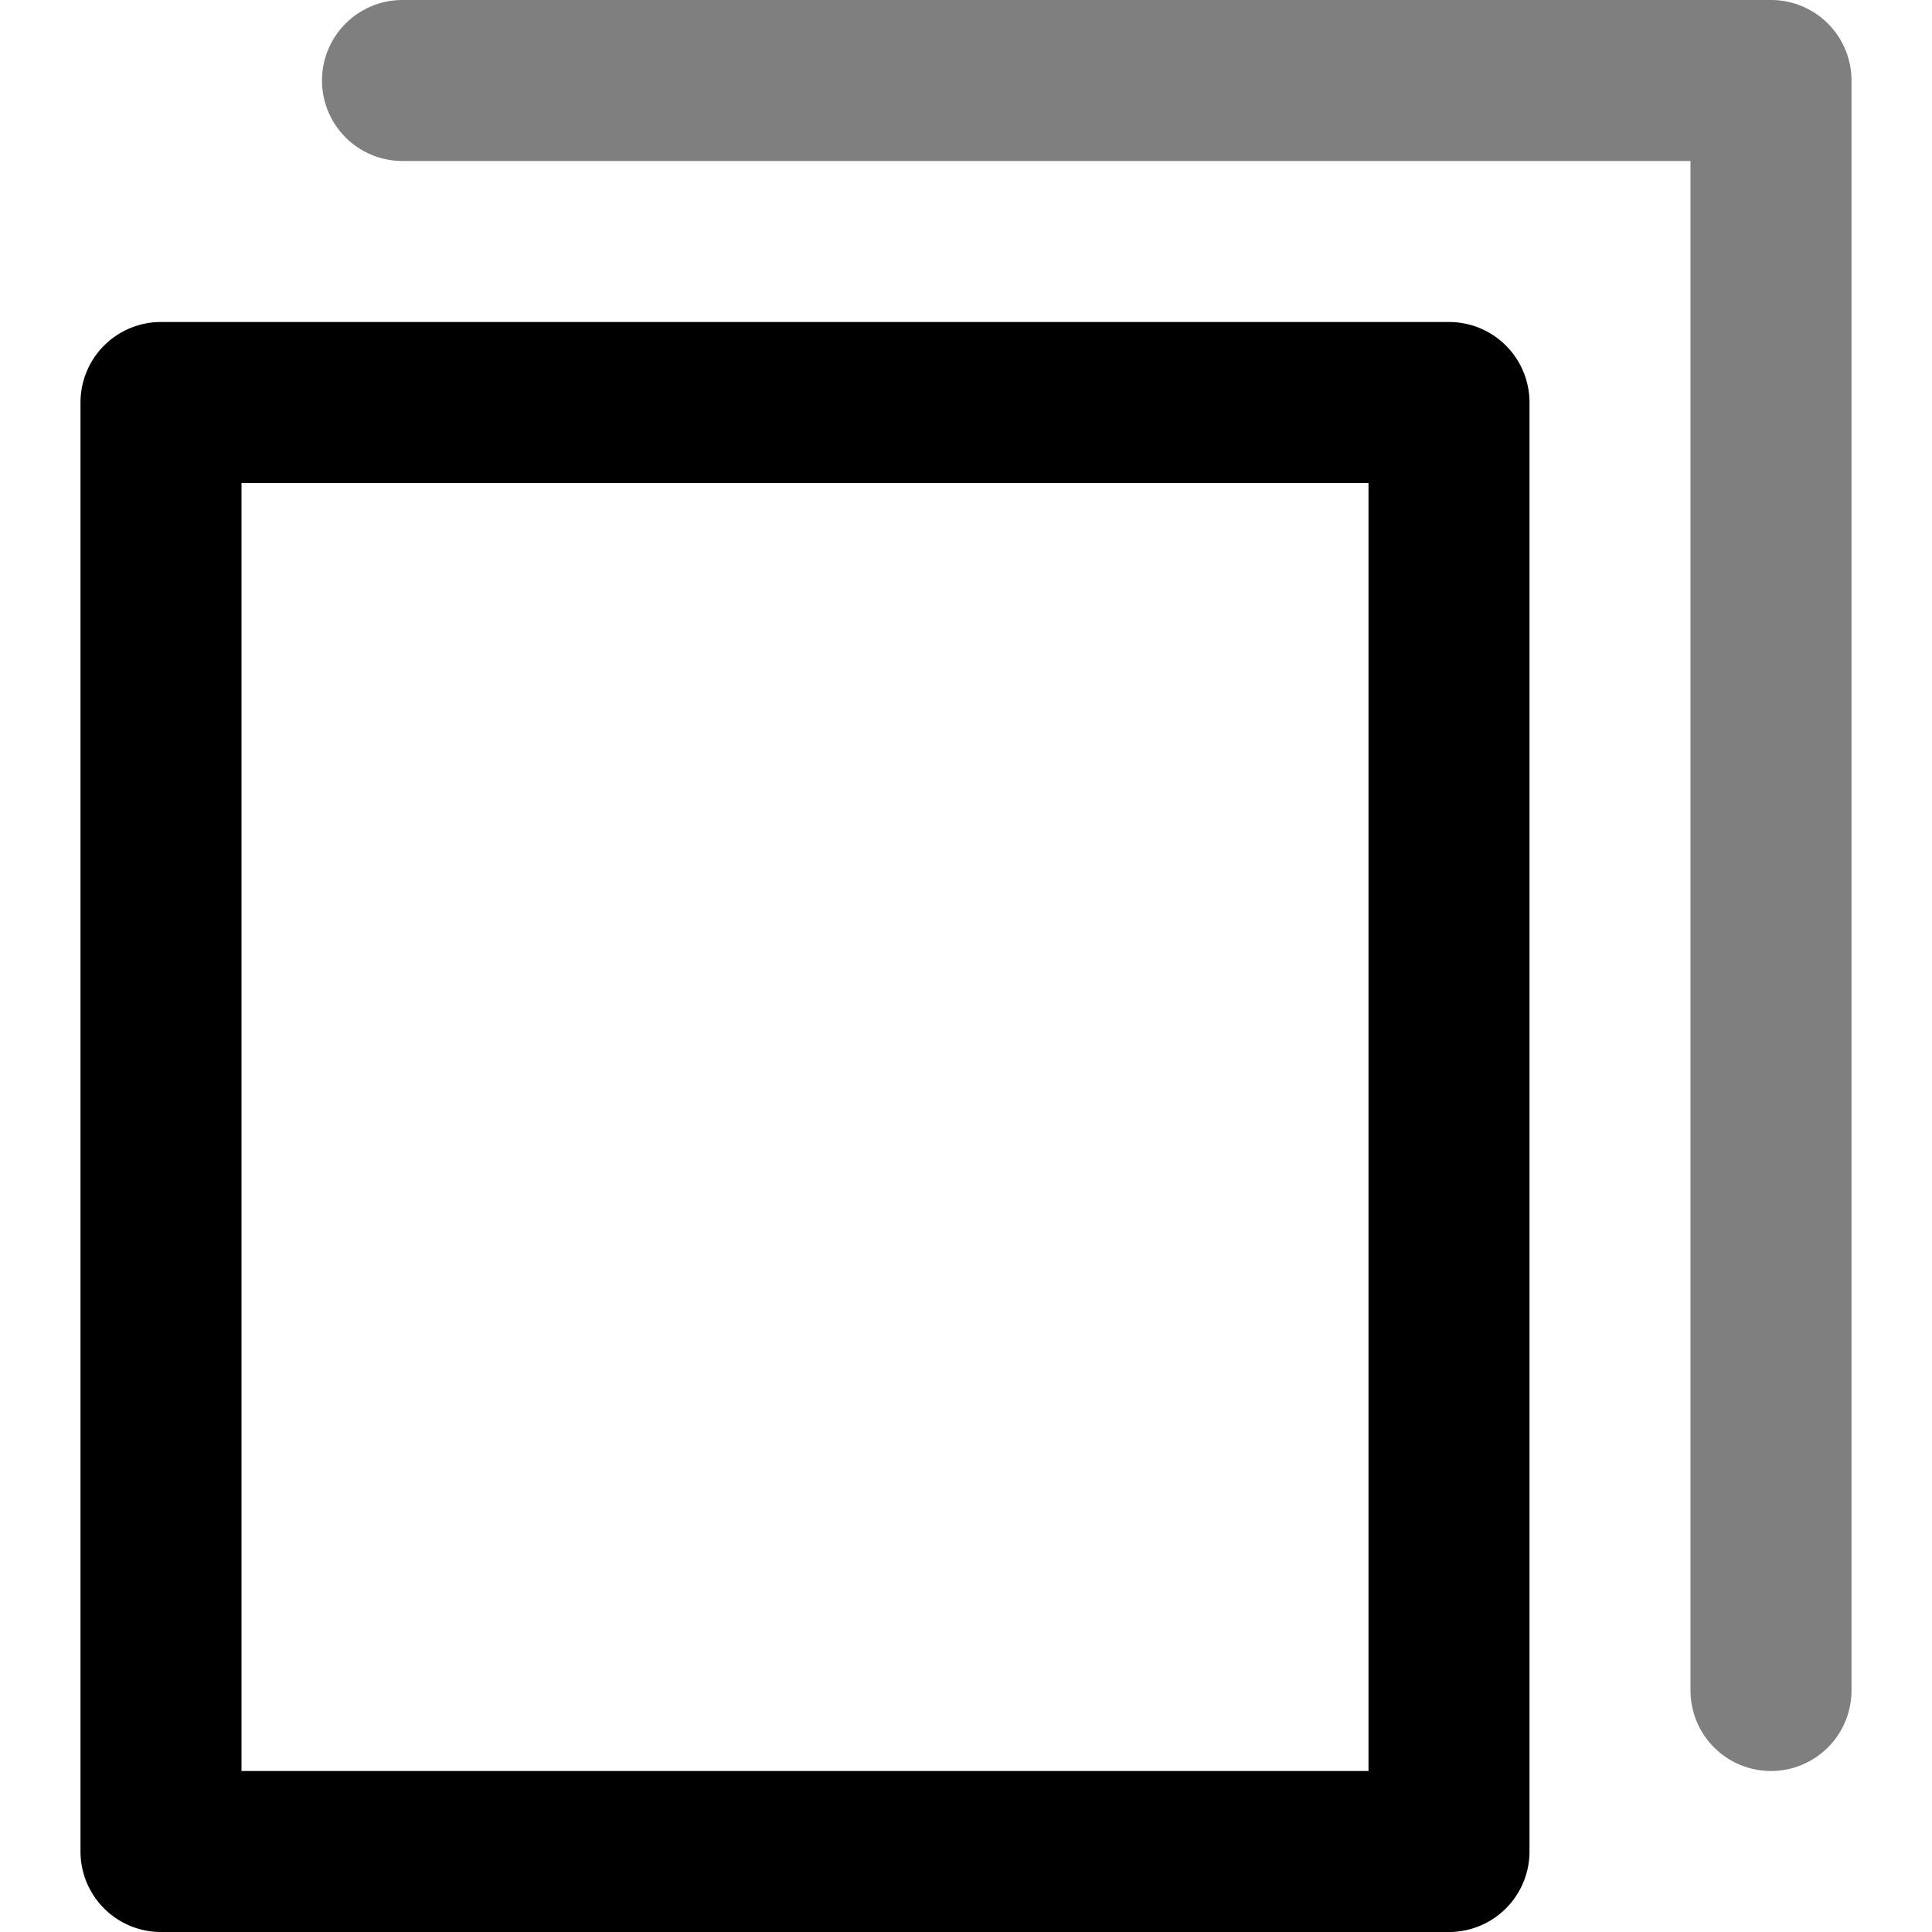 <svg width="24" height="24" viewBox="0 0 24 24" xmlns="http://www.w3.org/2000/svg"><path fill-rule="evenodd" clip-rule="evenodd" d="M1 5a1 1 0 0 1 1-1h16a1 1 0 0 1 1 1v18a1 1 0 0 1-1 1H2a1 1 0 0 1-1-1V5Zm2 1v16h14V6H3Z"/><path opacity=".5" fill-rule="evenodd" clip-rule="evenodd" d="M4 1a1 1 0 0 1 1-1h17a1 1 0 0 1 1 1v20a1 1 0 1 1-2 0V2H5a1 1 0 0 1-1-1Z"/></svg>